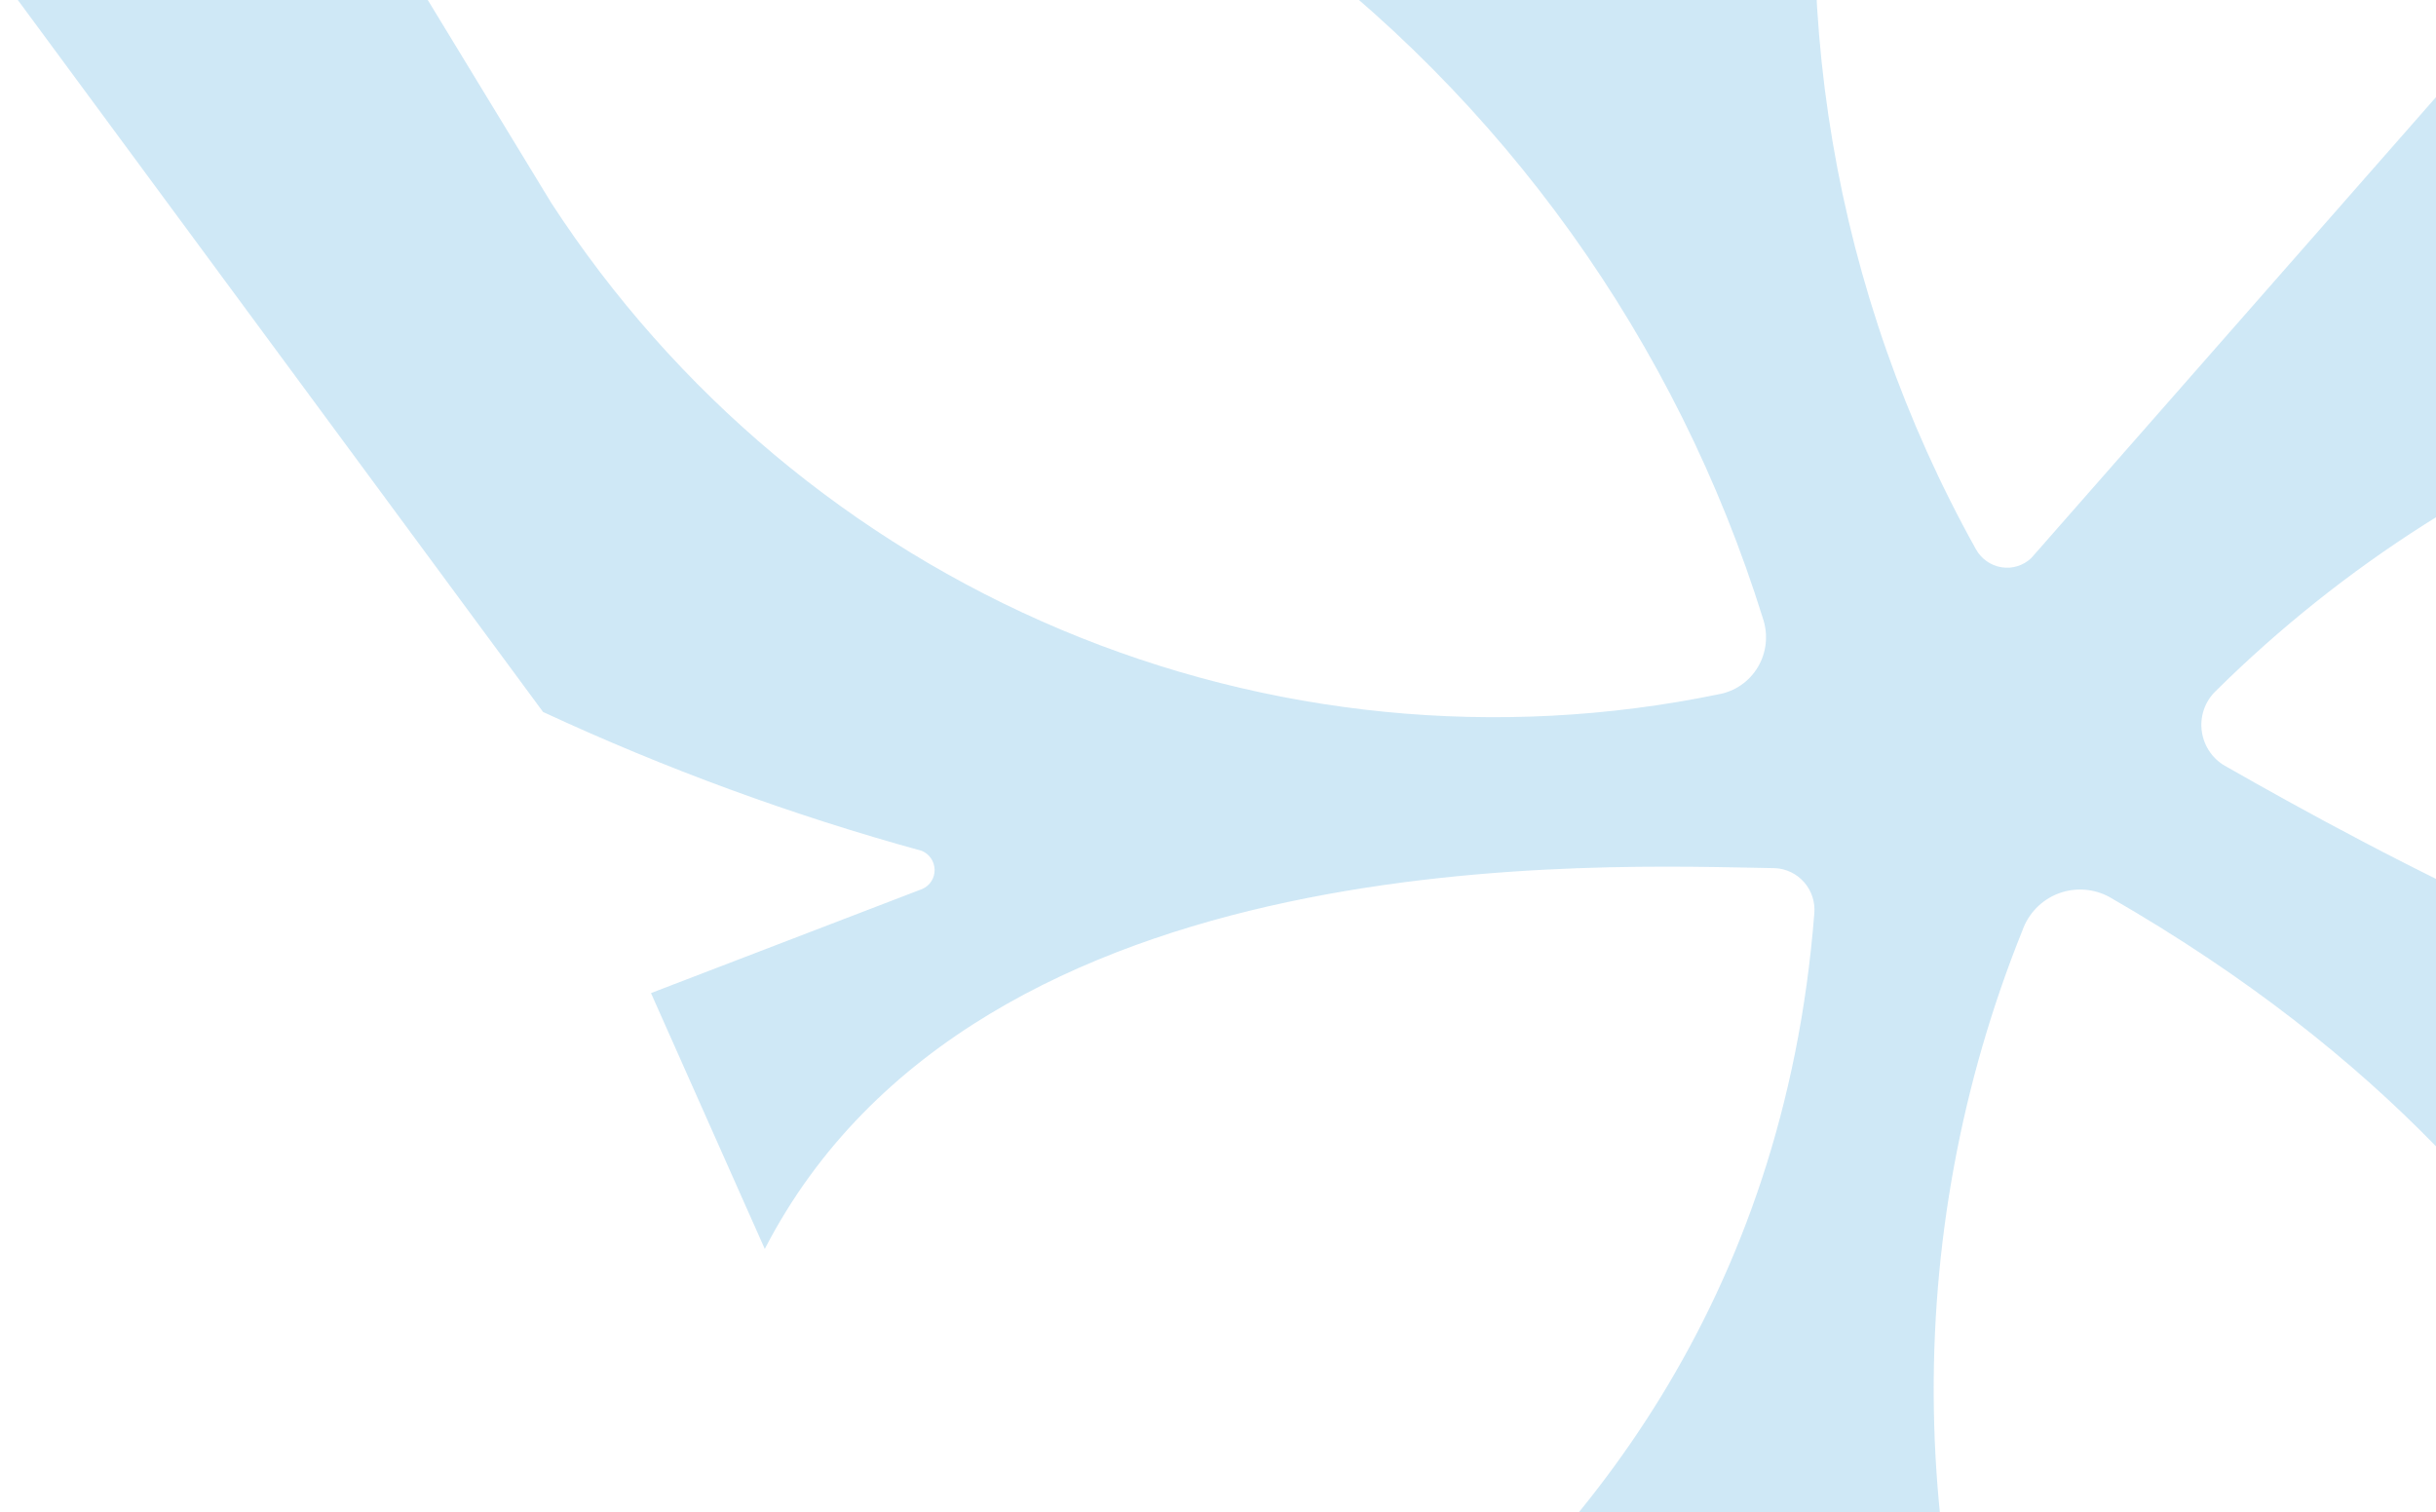 <svg width="860" height="534" viewBox="0 0 860 534" fill="none" xmlns="http://www.w3.org/2000/svg">
<path opacity="0.34" d="M194.602 71.619C238.27 138.802 300.938 191.299 374.431 222.261C447.924 253.223 528.827 261.212 606.586 245.185C609.482 244.691 612.235 243.573 614.655 241.906C617.075 240.239 619.105 238.062 620.608 235.525C622.11 232.989 623.049 230.151 623.36 227.207C623.67 224.263 623.346 221.282 622.408 218.468C591.889 120.356 530.56 34.707 447.691 -25.533L526.936 -55.952C526.936 -55.952 559.892 -25.181 579.009 -4.758C579.824 -4.025 580.822 -3.531 581.893 -3.33C582.965 -3.129 584.069 -3.229 585.085 -3.619C586.1 -4.009 586.987 -4.673 587.649 -5.54C588.311 -6.406 588.722 -7.441 588.837 -8.531C587 -32.631 587.872 -56.845 591.437 -80.712L647.338 -102.17C629.618 -0.828 647.364 103.801 697.553 193.894C698.479 195.581 699.774 197.035 701.339 198.144C702.905 199.254 704.699 199.99 706.585 200.297C708.471 200.603 710.398 200.472 712.22 199.912C714.042 199.353 715.71 198.38 717.097 197.069L886.776 3.806L940.36 143.399C881.127 165.204 827.253 199.472 782.308 243.932C780.382 245.755 778.925 248.023 778.06 250.543C777.195 253.063 776.948 255.76 777.341 258.405C777.733 261.049 778.753 263.564 780.314 265.734C781.875 267.904 783.93 269.667 786.306 270.871C833.253 297.694 958.311 366.429 1026.61 364.414L1057.09 443.826L979.707 425.839C978.717 425.512 977.655 425.486 976.655 425.765C975.654 426.044 974.76 426.615 974.084 427.407C973.409 428.199 972.982 429.176 972.859 430.215C972.735 431.255 972.919 432.31 973.388 433.248C986.7 475.419 1013.18 512.204 1048.88 538.094L953.046 574.88C953.046 574.88 940.029 428.969 744.707 316.735C741.948 315.235 738.904 314.35 735.782 314.141C732.661 313.931 729.536 314.402 726.621 315.521C723.705 316.64 721.068 318.381 718.889 320.626C716.709 322.87 715.039 325.565 713.992 328.526C692.378 382.227 681.746 439.834 682.729 497.913C683.712 555.992 696.29 613.355 719.713 666.583L638.626 697.71C627.071 659.141 621.429 619.057 621.898 578.85C620.469 575.127 618.802 570.784 612.759 575.24C567.474 623.34 534.304 681.707 516.005 745.492L397.446 791.002L352.197 673.124C352.197 673.124 619.013 597.041 640.517 322.562C640.697 320.587 640.475 318.593 639.865 316.702C639.255 314.81 638.269 313.062 636.968 311.563C635.667 310.063 634.078 308.845 632.298 307.982C630.518 307.119 628.584 306.63 626.615 306.544C567.77 305.642 345.578 294.537 270 441L229.824 350.66L325.654 313.874C326.954 313.3 328.055 312.353 328.819 311.15C329.584 309.947 329.979 308.542 329.955 307.109C329.931 305.677 329.489 304.28 328.684 303.093C327.88 301.906 326.748 300.982 325.43 300.436C279.614 287.836 234.89 271.433 191.72 251.394L0 -8.531L126.93 -39.581L194.602 71.619Z" fill="#73BEE7"/>
</svg>
